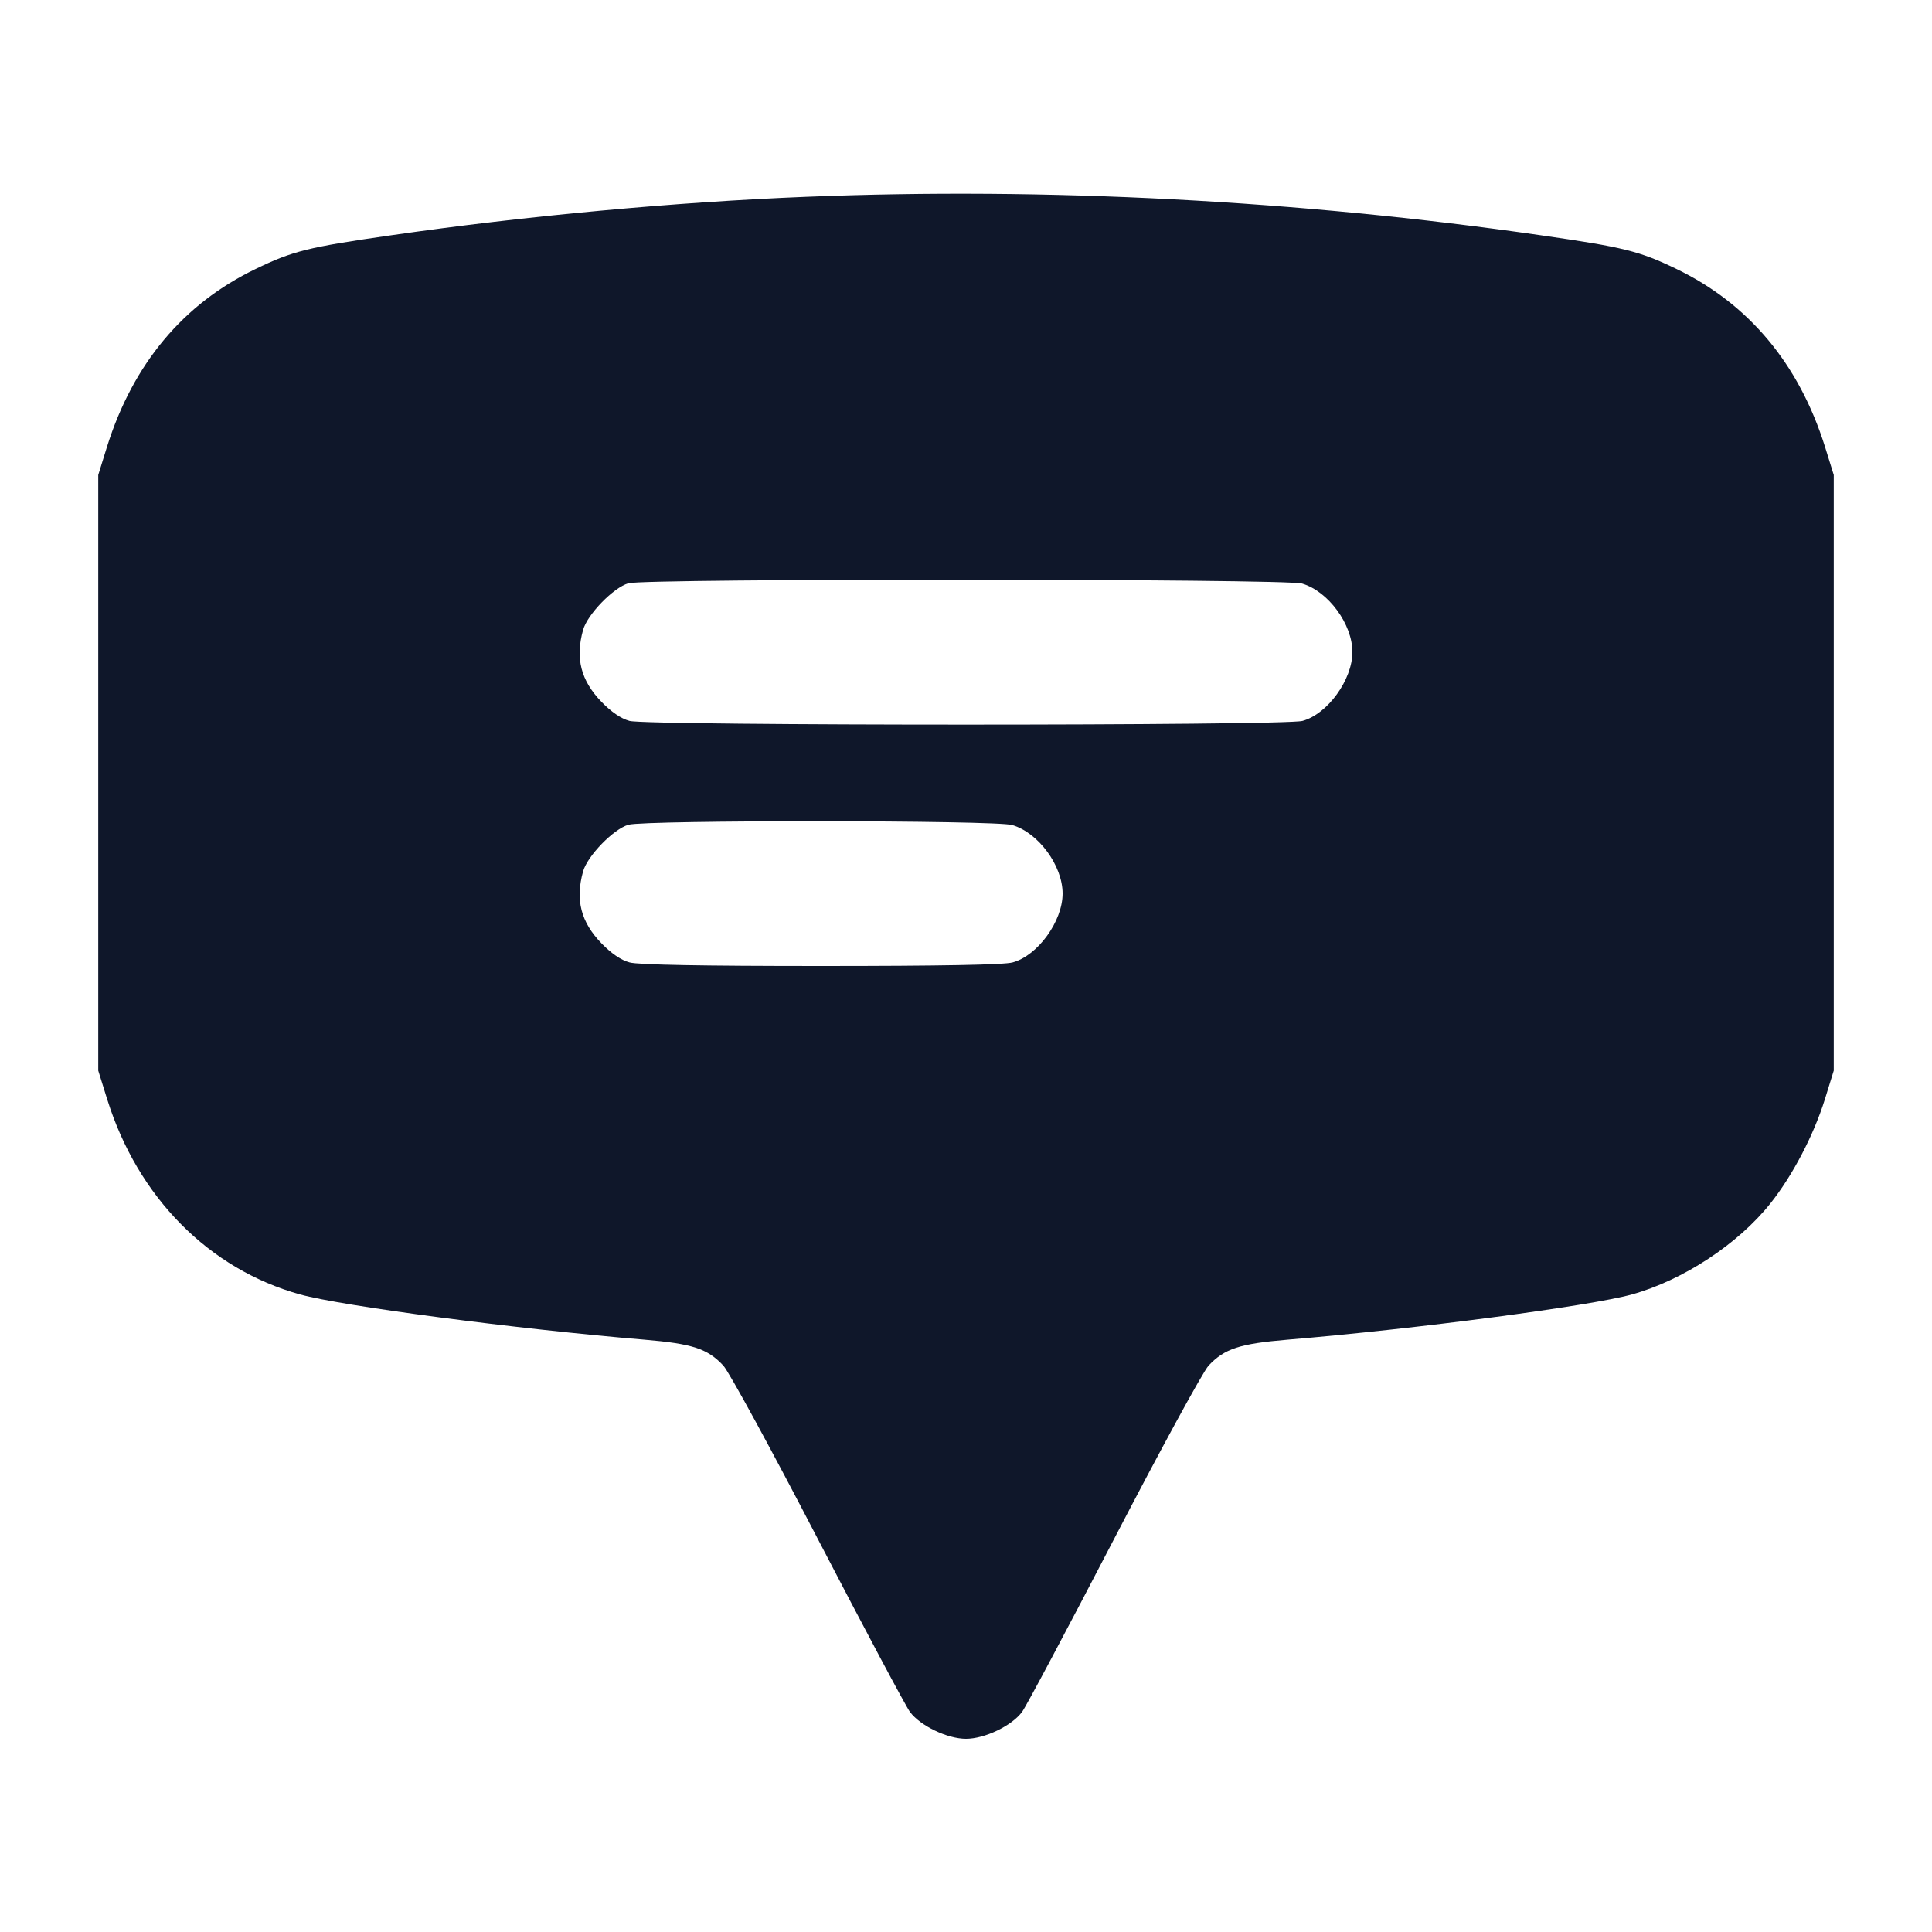 <svg width="20" height="20" viewBox="0 0 20 20" fill="none" xmlns="http://www.w3.org/2000/svg"><path d="M8.350 2.037 C 6.992 2.091,5.432 2.236,4.053 2.435 C 3.188 2.559,3.031 2.598,2.645 2.785 C 1.897 3.145,1.377 3.768,1.108 4.624 L 1.017 4.917 1.017 8.000 L 1.017 11.083 1.110 11.381 C 1.427 12.394,2.162 13.137,3.106 13.400 C 3.540 13.520,5.338 13.757,6.667 13.868 C 7.168 13.910,7.324 13.961,7.488 14.137 C 7.546 14.199,7.987 15.008,8.467 15.933 C 8.948 16.859,9.377 17.664,9.420 17.722 C 9.528 17.866,9.807 18.000,10.000 18.000 C 10.193 18.000,10.473 17.866,10.580 17.722 C 10.623 17.664,11.051 16.859,11.532 15.933 C 12.016 15.001,12.453 14.200,12.511 14.137 C 12.677 13.961,12.832 13.910,13.333 13.868 C 14.662 13.757,16.460 13.520,16.894 13.400 C 17.423 13.253,17.993 12.878,18.327 12.458 C 18.556 12.170,18.774 11.754,18.890 11.383 L 18.983 11.083 18.983 8.000 L 18.983 4.917 18.892 4.624 C 18.622 3.766,18.103 3.145,17.352 2.783 C 16.970 2.599,16.810 2.559,15.947 2.435 C 13.452 2.075,10.834 1.937,8.350 2.037 M13.479 6.041 C 13.750 6.121,14.000 6.461,14.000 6.750 C 14.000 7.037,13.743 7.392,13.483 7.463 C 13.296 7.514,6.704 7.514,6.517 7.463 C 6.430 7.440,6.328 7.370,6.227 7.266 C 6.013 7.045,5.954 6.816,6.036 6.521 C 6.081 6.360,6.350 6.083,6.505 6.038 C 6.682 5.987,13.307 5.990,13.479 6.041 M10.479 8.541 C 10.750 8.621,11.000 8.961,11.000 9.250 C 11.000 9.537,10.743 9.892,10.483 9.963 C 10.394 9.988,9.736 10.000,8.500 10.000 C 7.264 10.000,6.606 9.988,6.517 9.963 C 6.430 9.940,6.328 9.870,6.227 9.766 C 6.013 9.545,5.954 9.316,6.036 9.021 C 6.081 8.860,6.350 8.583,6.505 8.538 C 6.680 8.488,10.309 8.490,10.479 8.541 " fill="#0F172A" stroke="none" fill-rule="evenodd"></path></svg>